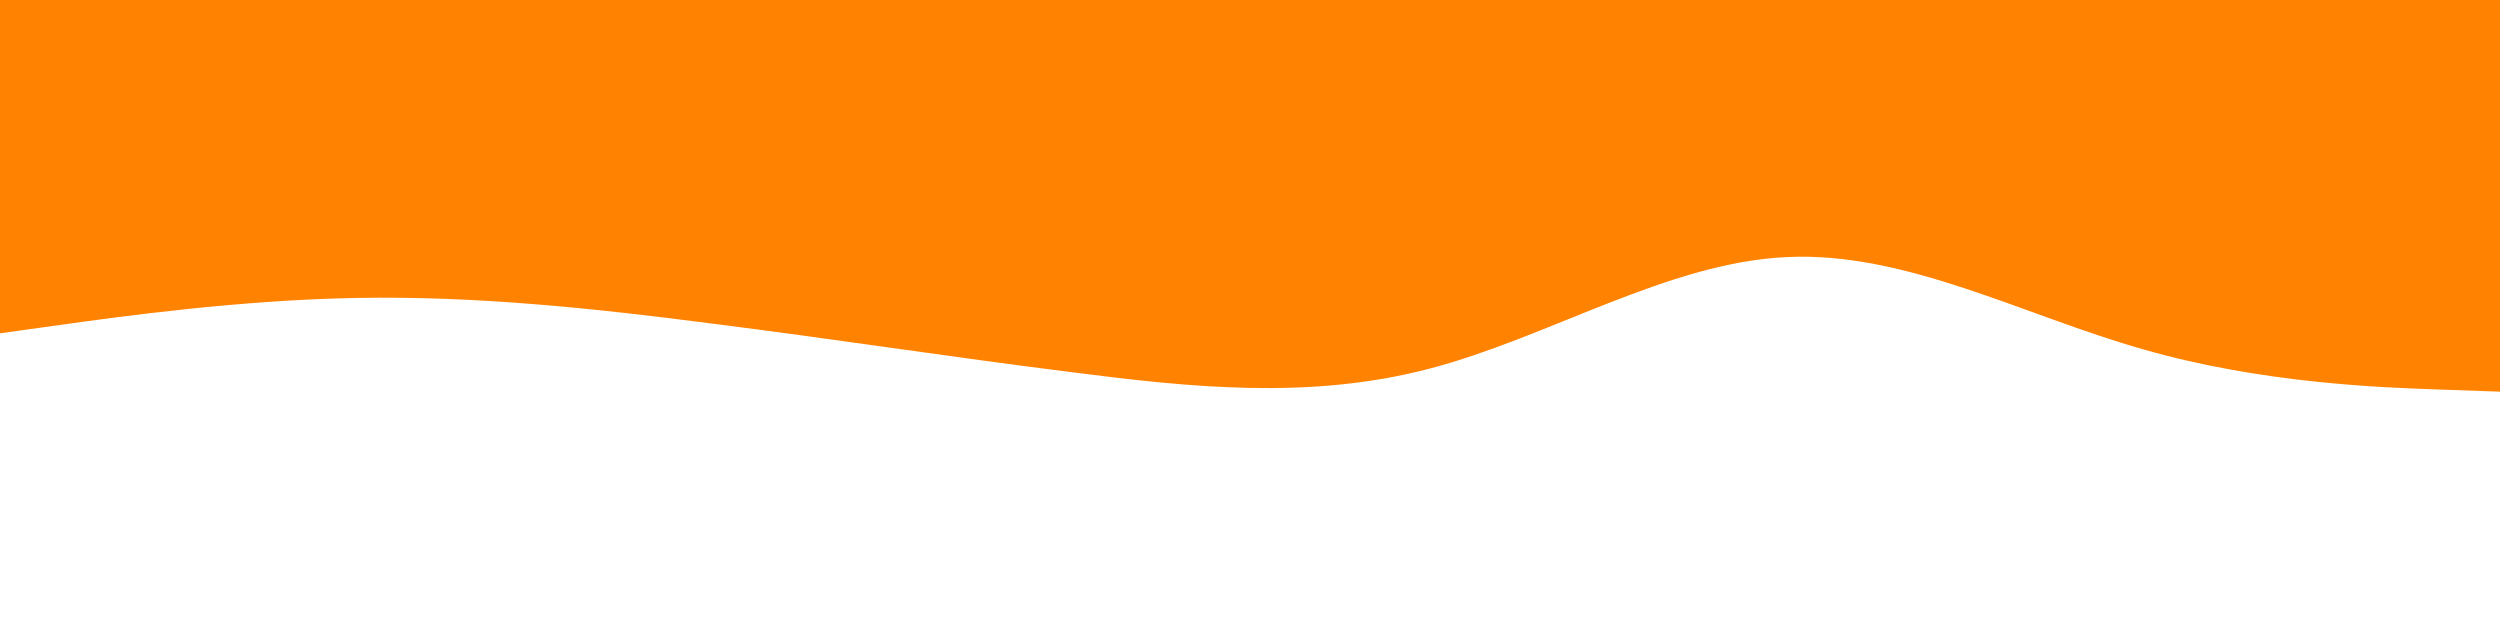 <svg id="visual" viewBox="0 0 600 150" width="600" height="150" xmlns="http://www.w3.org/2000/svg" xmlns:xlink="http://www.w3.org/1999/xlink" version="1.1"><rect x="0" y="0" width="600" height="150" fill="#ff8300"></rect><path d="M0 80L14.3 78C28.7 76 57.3 72 85.8 71.5C114.3 71 142.7 74 171.2 77.7C199.7 81.3 228.3 85.7 257 89.3C285.7 93 314.3 96 343 88.5C371.7 81 400.3 63 428.8 61.7C457.3 60.3 485.7 75.7 514.2 83.8C542.7 92 571.3 93 585.7 93.5L600 94L600 151L585.7 151C571.3 151 542.7 151 514.2 151C485.7 151 457.3 151 428.8 151C400.3 151 371.7 151 343 151C314.3 151 285.7 151 257 151C228.3 151 199.7 151 171.2 151C142.7 151 114.3 151 85.8 151C57.3 151 28.7 151 14.3 151L0 151Z" fill="#ffffff" stroke-linecap="round" stroke-linejoin="miter"></path></svg>